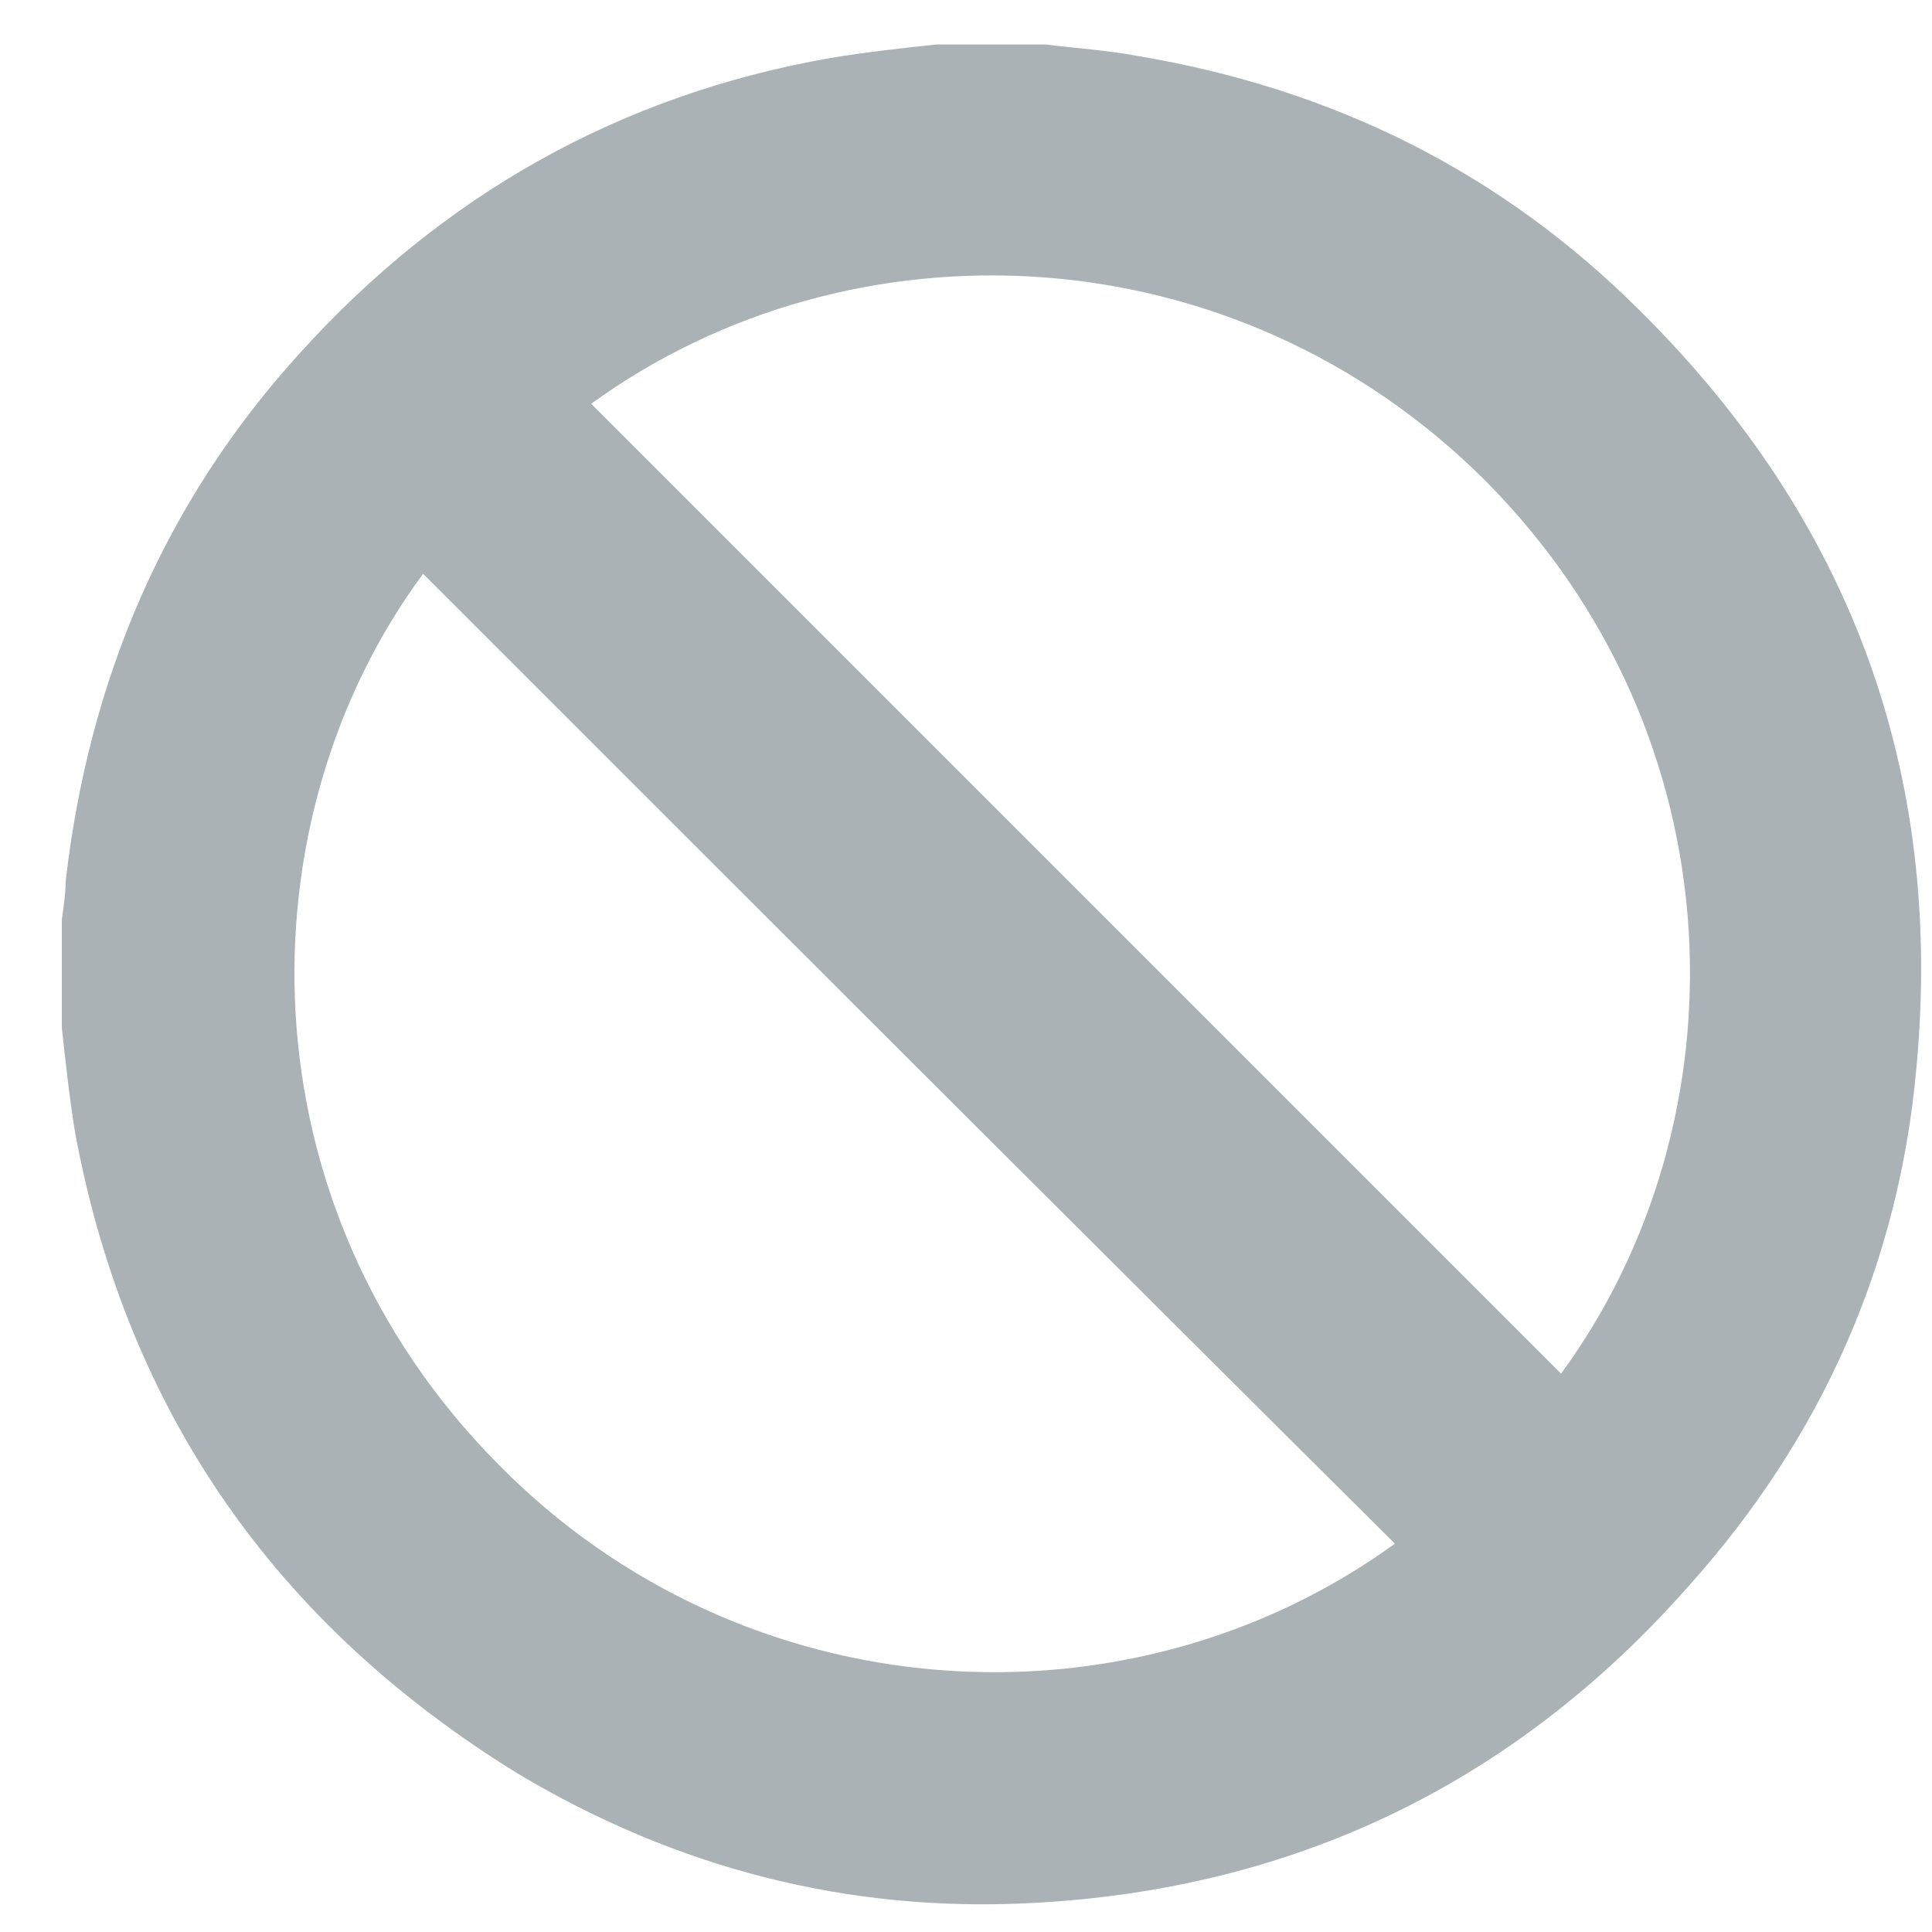 <?xml version="1.0" encoding="utf-8"?>
<!-- Generator: Adobe Illustrator 21.0.0, SVG Export Plug-In . SVG Version: 6.00 Build 0)  -->
<svg version="1.1" id="Layer_1" xmlns="http://www.w3.org/2000/svg" xmlns:xlink="http://www.w3.org/1999/xlink" x="0px" y="0px"
	 viewBox="0 0 100 100" style="enable-background:new 0 0 100 100;" xml:space="preserve">
	 <style type="text/css">
	.st0{fill:#AAB2B6;}
</style>
<g>
	<path class="st0" d="M3.2,53.2c0-1.9,0-3.8,0-5.6c0.1-0.7,0.2-1.4,0.2-2C4.6,35.2,8.5,26,15.5,18.3C22.9,10.1,32.1,4.9,43,3
		c1.8-0.3,3.6-0.5,5.5-0.7c1.9,0,3.8,0,5.6,0c1.6,0.2,3.2,0.3,4.8,0.6c10.1,1.7,18.8,6,26,13.2C95.8,26.9,100.6,40,99.2,55.2
		c-0.9,10.2-4.9,19.2-11.8,26.9C78.4,92.3,67,97.8,53.4,98.5c-9.5,0.5-18.4-1.8-26.6-6.7C14.3,84.1,6.6,73.1,3.9,58.7
		C3.6,56.9,3.4,55,3.2,53.2z M30.6,20.9c16.7,16.7,33.5,33.5,50.2,50.2c9.6-13.1,9.3-32.9-3.9-46.2C63.9,11.9,44.1,11.1,30.6,20.9z
		 M21.9,29.7c-9.4,12.7-9.5,32.6,3.9,46.1c12.7,12.9,32.6,14.1,46.4,4.1C55.3,63.1,38.6,46.4,21.9,29.7z"/>
</g>
</svg>
